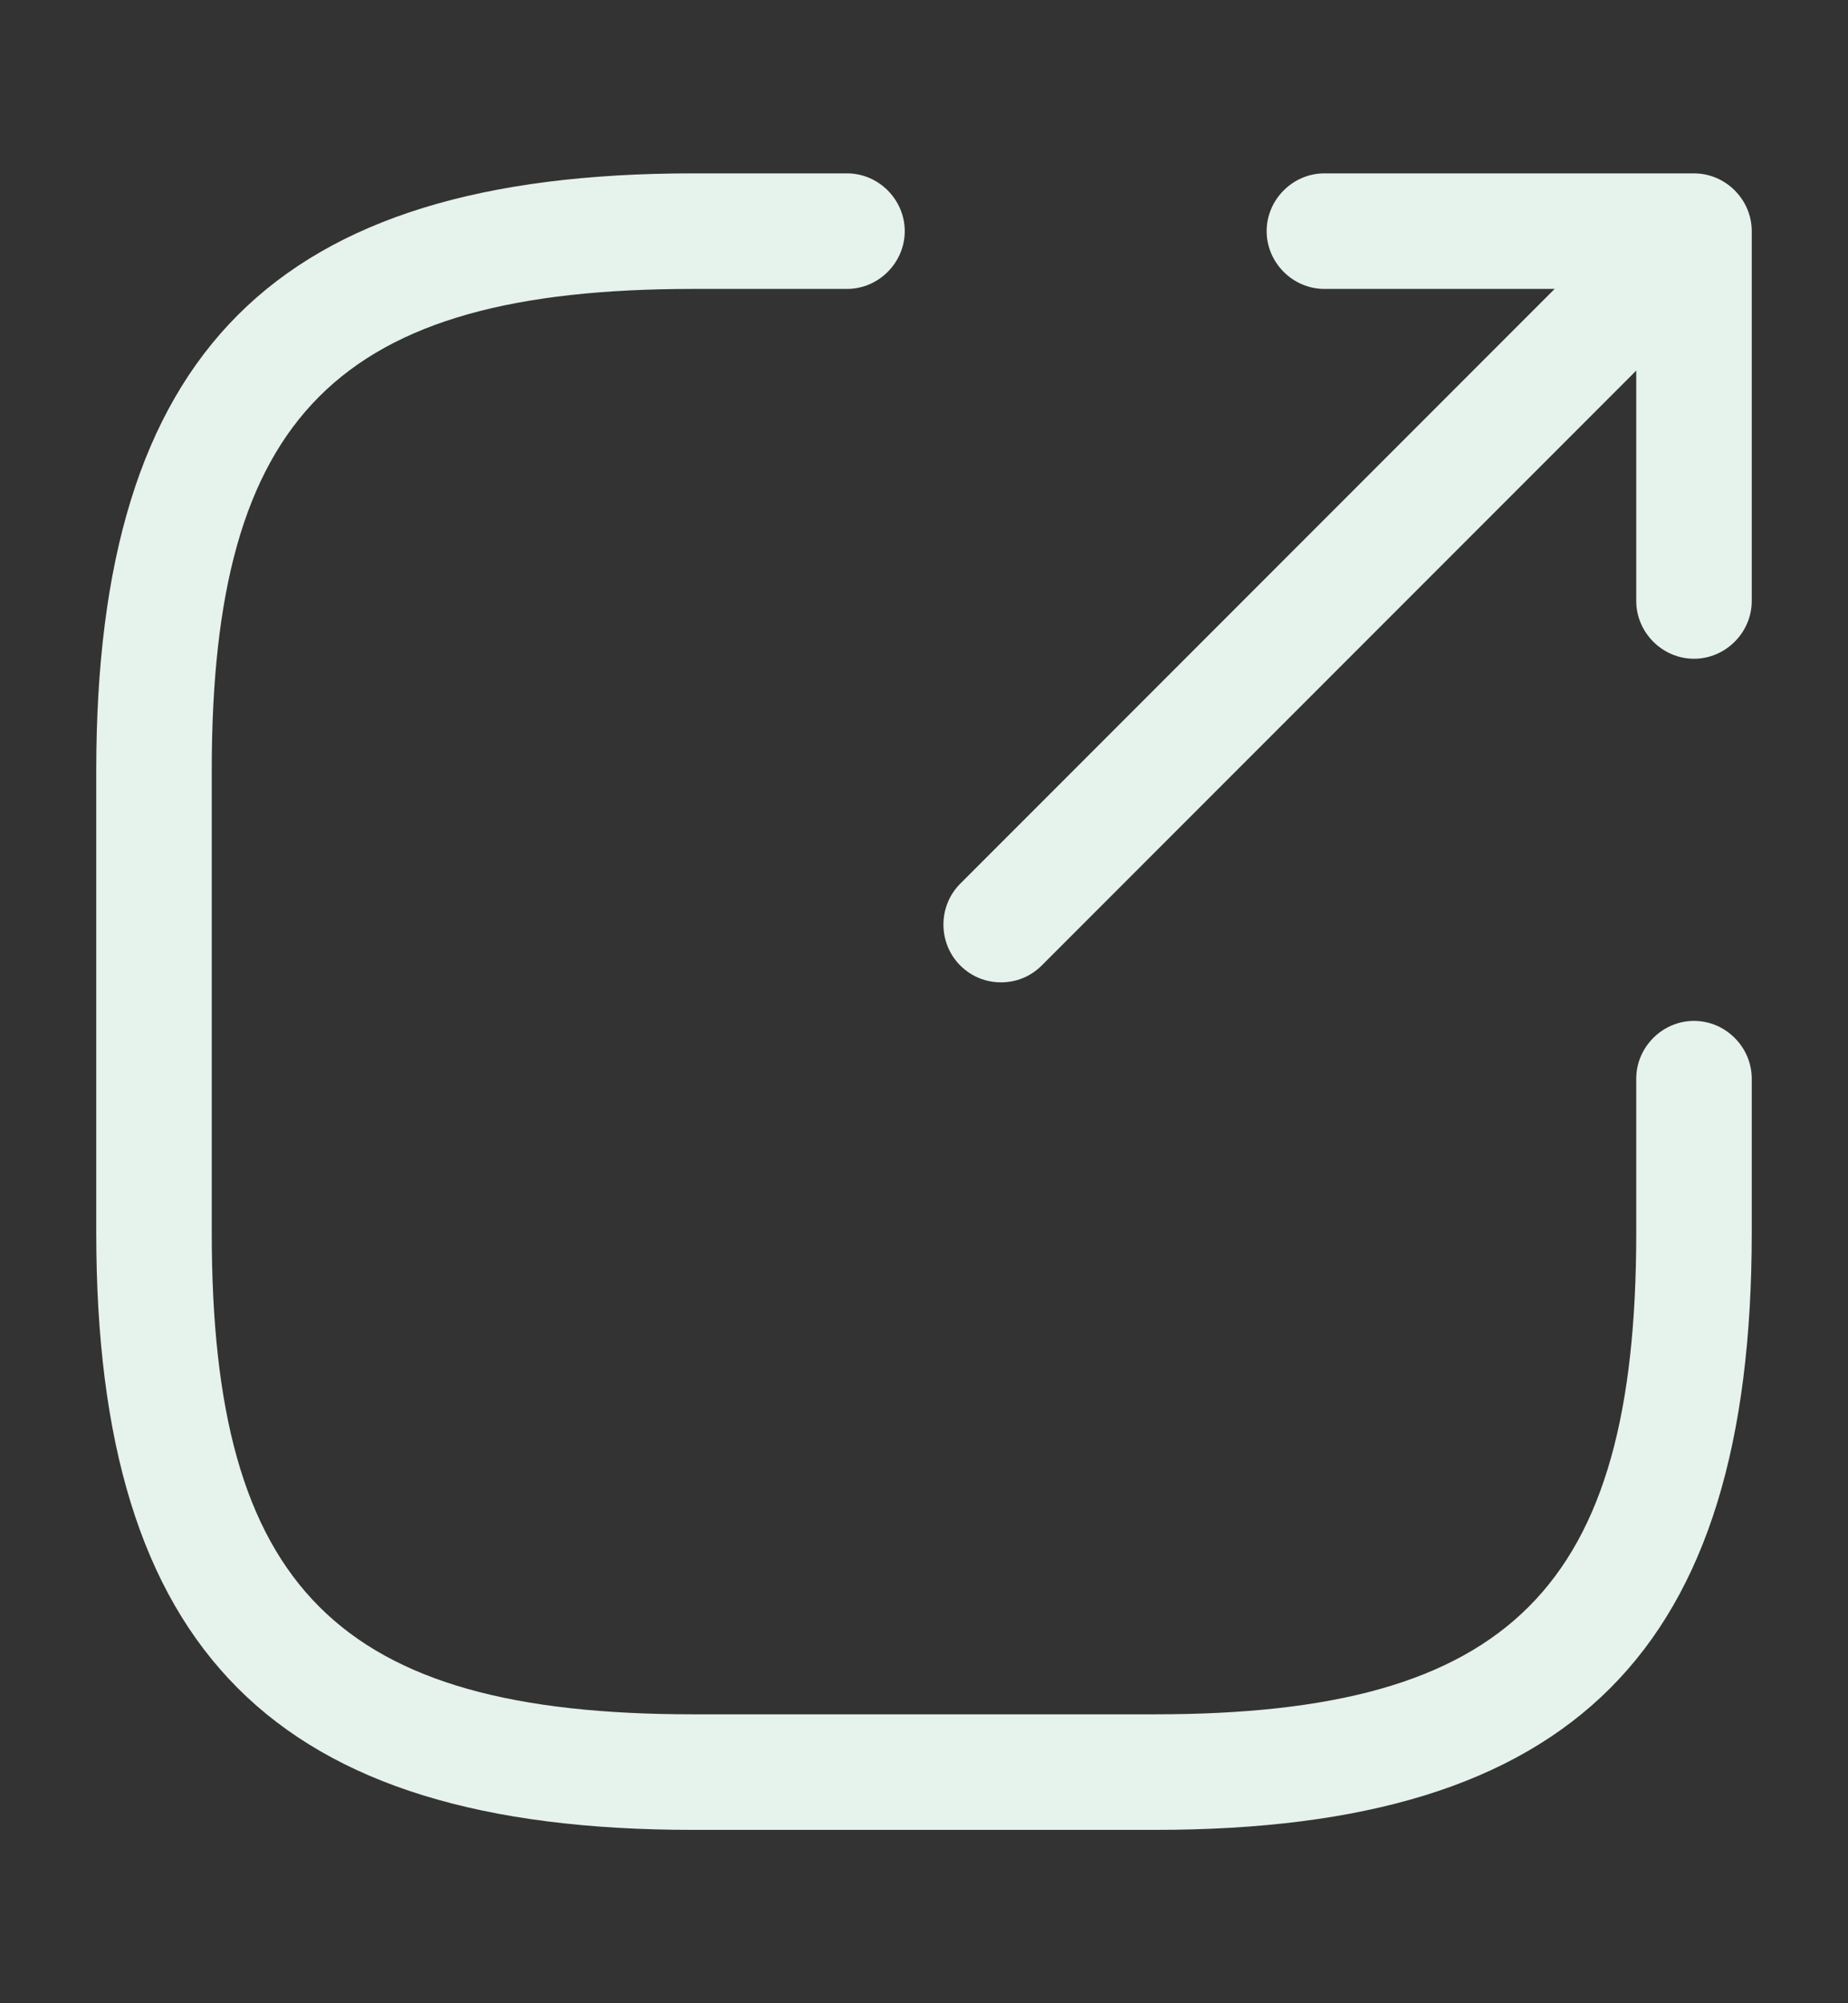 <svg width="12" height="13" viewBox="0 0 12 13" fill="none" xmlns="http://www.w3.org/2000/svg">
<rect x="0" y="0" width="12" height="13" fill="#333333" stroke="none"/>
<path d="M6.5 6.375C6.405 6.375 6.31 6.34 6.235 6.265C6.09 6.12 6.09 5.88 6.235 5.735L10.335 1.635C10.48 1.49 10.72 1.49 10.865 1.635C11.01 1.78 11.01 2.02 10.865 2.165L6.765 6.265C6.69 6.34 6.595 6.375 6.5 6.375Z" fill="#E6F2EC"/>
<path d="M11 4.275C10.795 4.275 10.625 4.105 10.625 3.9V1.875H8.6C8.395 1.875 8.225 1.705 8.225 1.5C8.225 1.295 8.395 1.125 8.6 1.125H11C11.205 1.125 11.375 1.295 11.375 1.5V3.9C11.375 4.105 11.205 4.275 11 4.275Z" fill="#E6F2EC"/>
<path d="M7.5 11.875H4.5C1.785 11.875 0.625 10.715 0.625 8V5C0.625 2.285 1.785 1.125 4.5 1.125H5.5C5.705 1.125 5.875 1.295 5.875 1.5C5.875 1.705 5.705 1.875 5.5 1.875H4.5C2.195 1.875 1.375 2.695 1.375 5V8C1.375 10.305 2.195 11.125 4.5 11.125H7.5C9.805 11.125 10.625 10.305 10.625 8V7C10.625 6.795 10.795 6.625 11 6.625C11.205 6.625 11.375 6.795 11.375 7V8C11.375 10.715 10.215 11.875 7.5 11.875Z" fill="#E6F2EC"/>
</svg>
